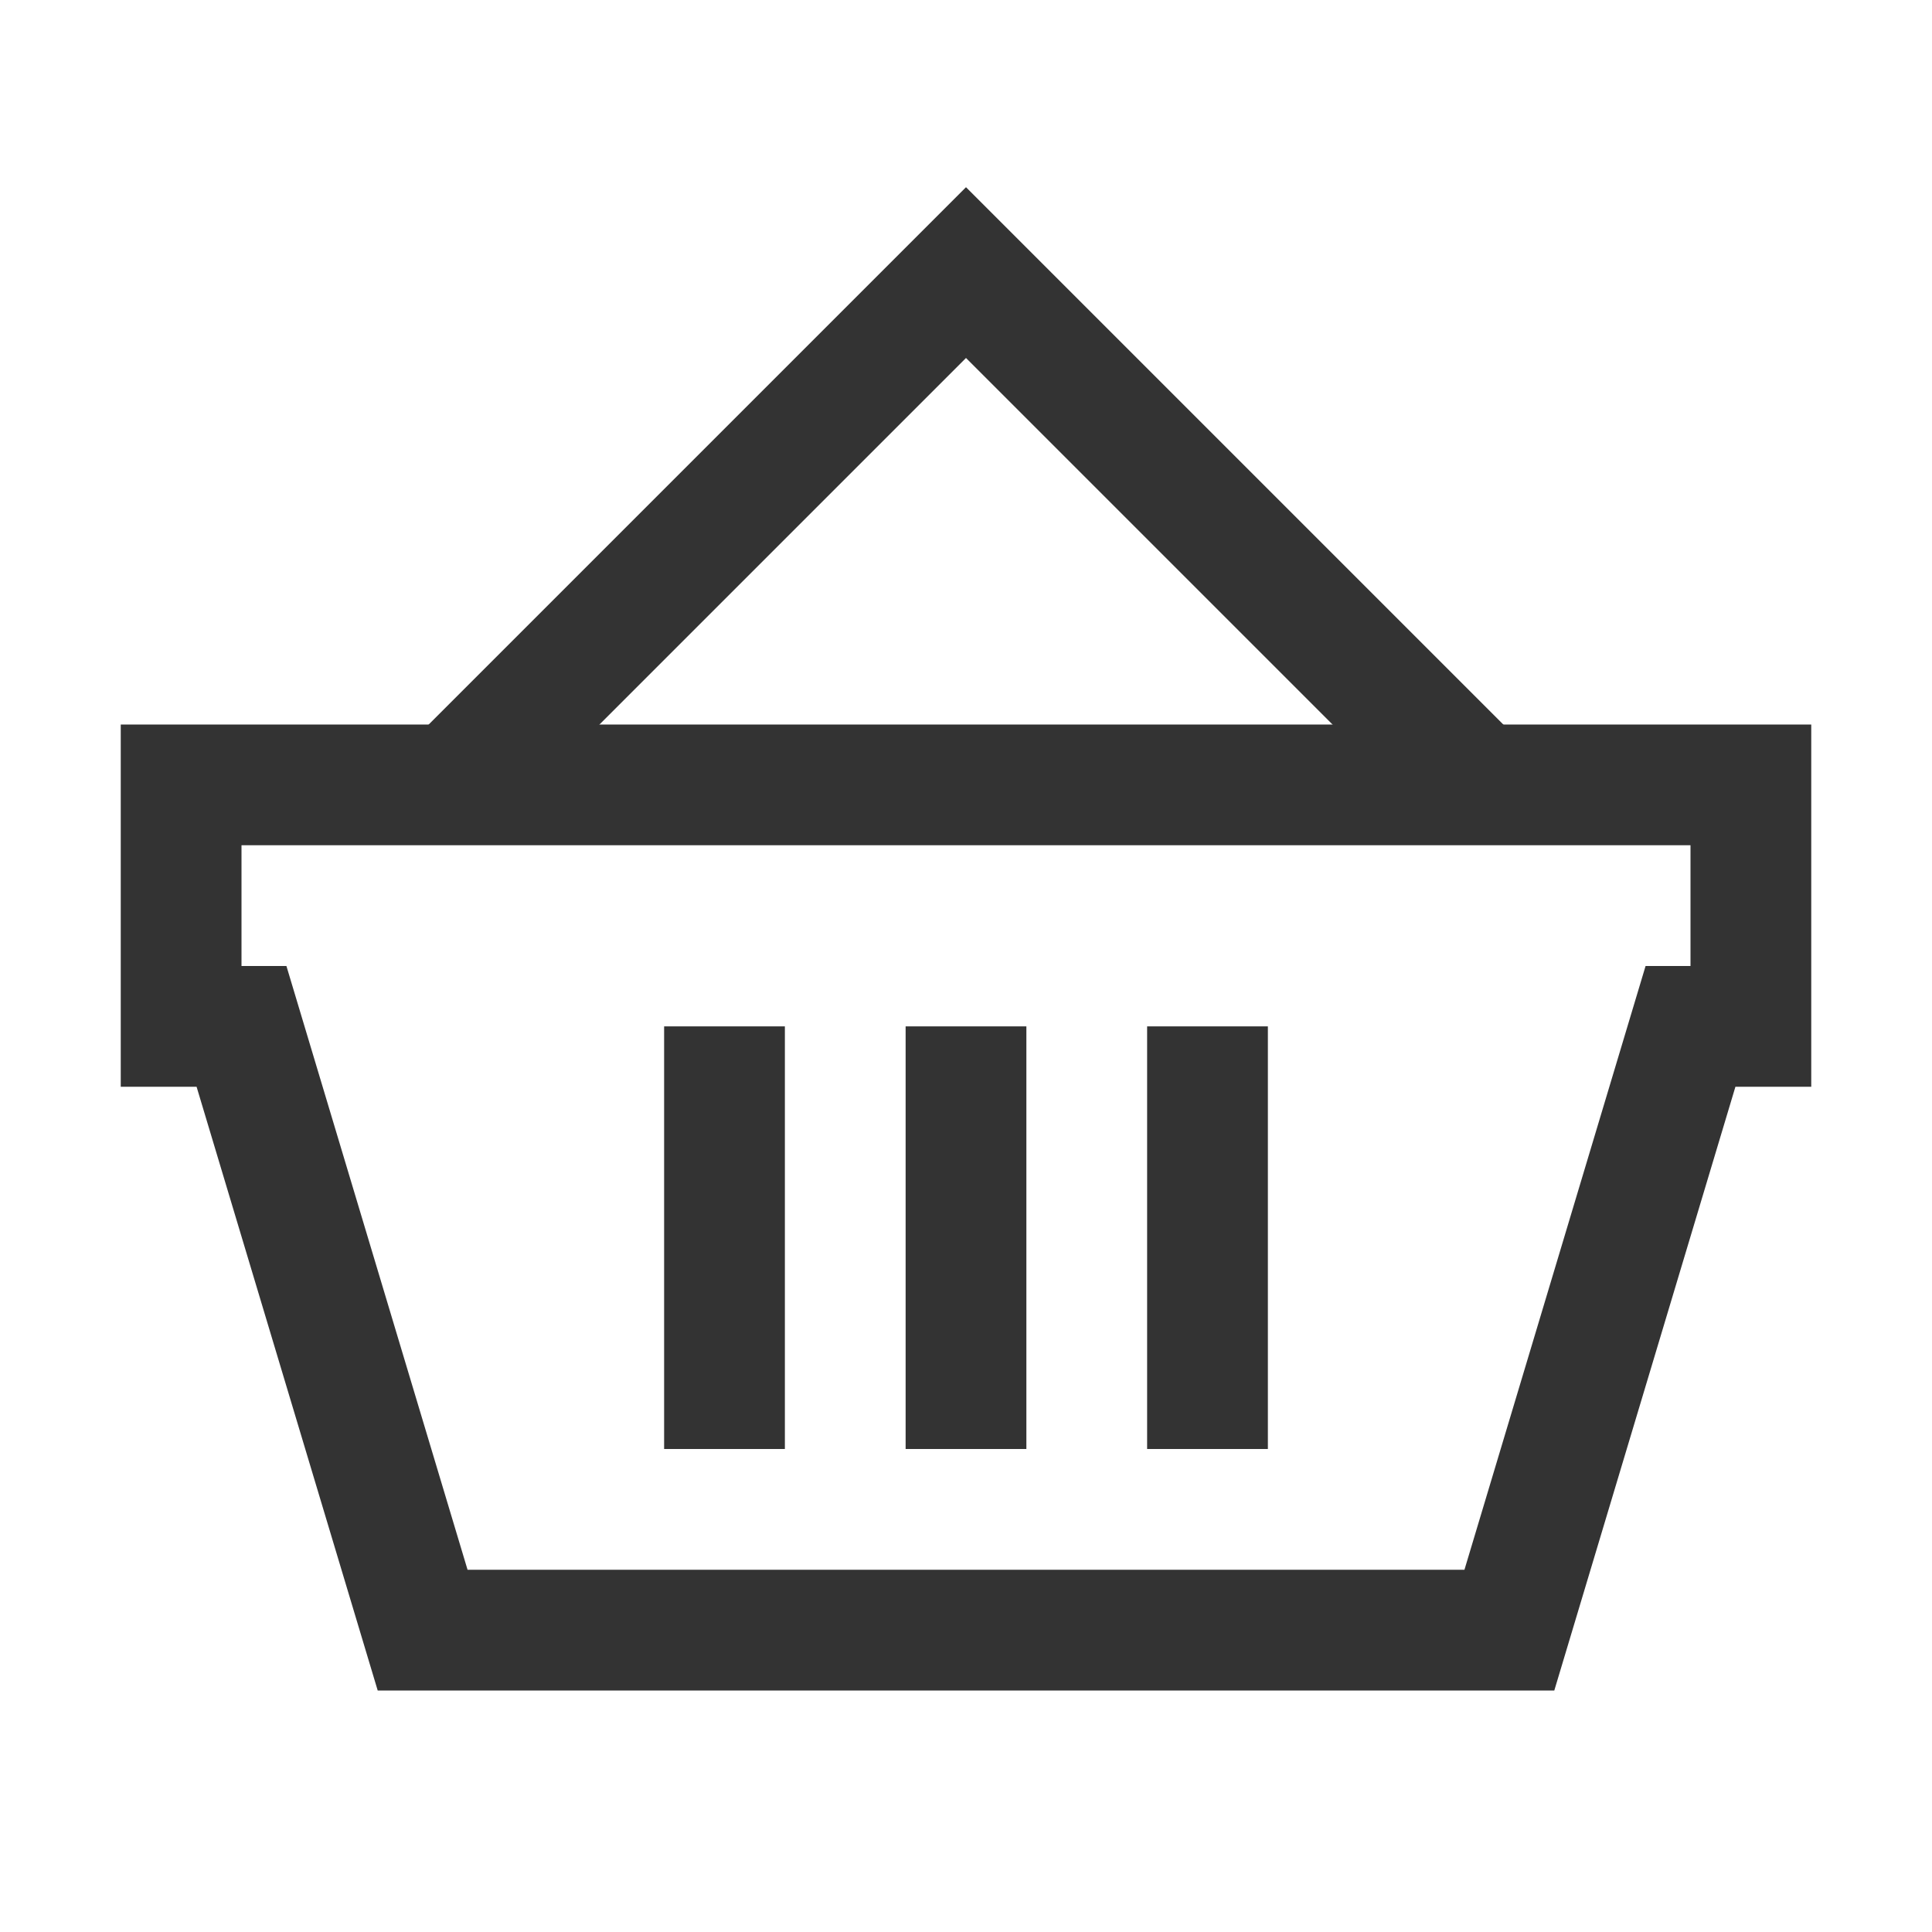 <!-- Generator: Adobe Illustrator 19.1.1, SVG Export Plug-In . SVG Version: 6.00 Build 0)  -->
<svg version="1.1" id="Layer_1" xmlns="http://www.w3.org/2000/svg" xmlns:xlink="http://www.w3.org/1999/xlink" x="0px" y="0px" viewBox="0 0 32 32" style="enable-background:new 0 0 32 32" xml:space="preserve" fill="#333333">
<polygon style="fill:none;stroke:#333333;stroke-width:2;stroke-miterlimit:10" points="3,13 3,17 4,17 7,27 25,27 28,17 29,17   29,13 " fill="#333333" />
<polyline style="fill:none;stroke:#333333;stroke-width:2;stroke-miterlimit:10" points="7.515,13 16,4.515 24.485,13 " fill="#333333" />
<line style="fill:none;stroke:#333333;stroke-width:2;stroke-miterlimit:10" x1="16" y1="17" x2="16" y2="24" fill="#333333" />
<line style="fill:none;stroke:#333333;stroke-width:2;stroke-miterlimit:10" x1="12" y1="17" x2="12" y2="24" fill="#333333" />
<line style="fill:none;stroke:#333333;stroke-width:2;stroke-miterlimit:10" x1="20" y1="17" x2="20" y2="24" fill="#333333" />
</svg>